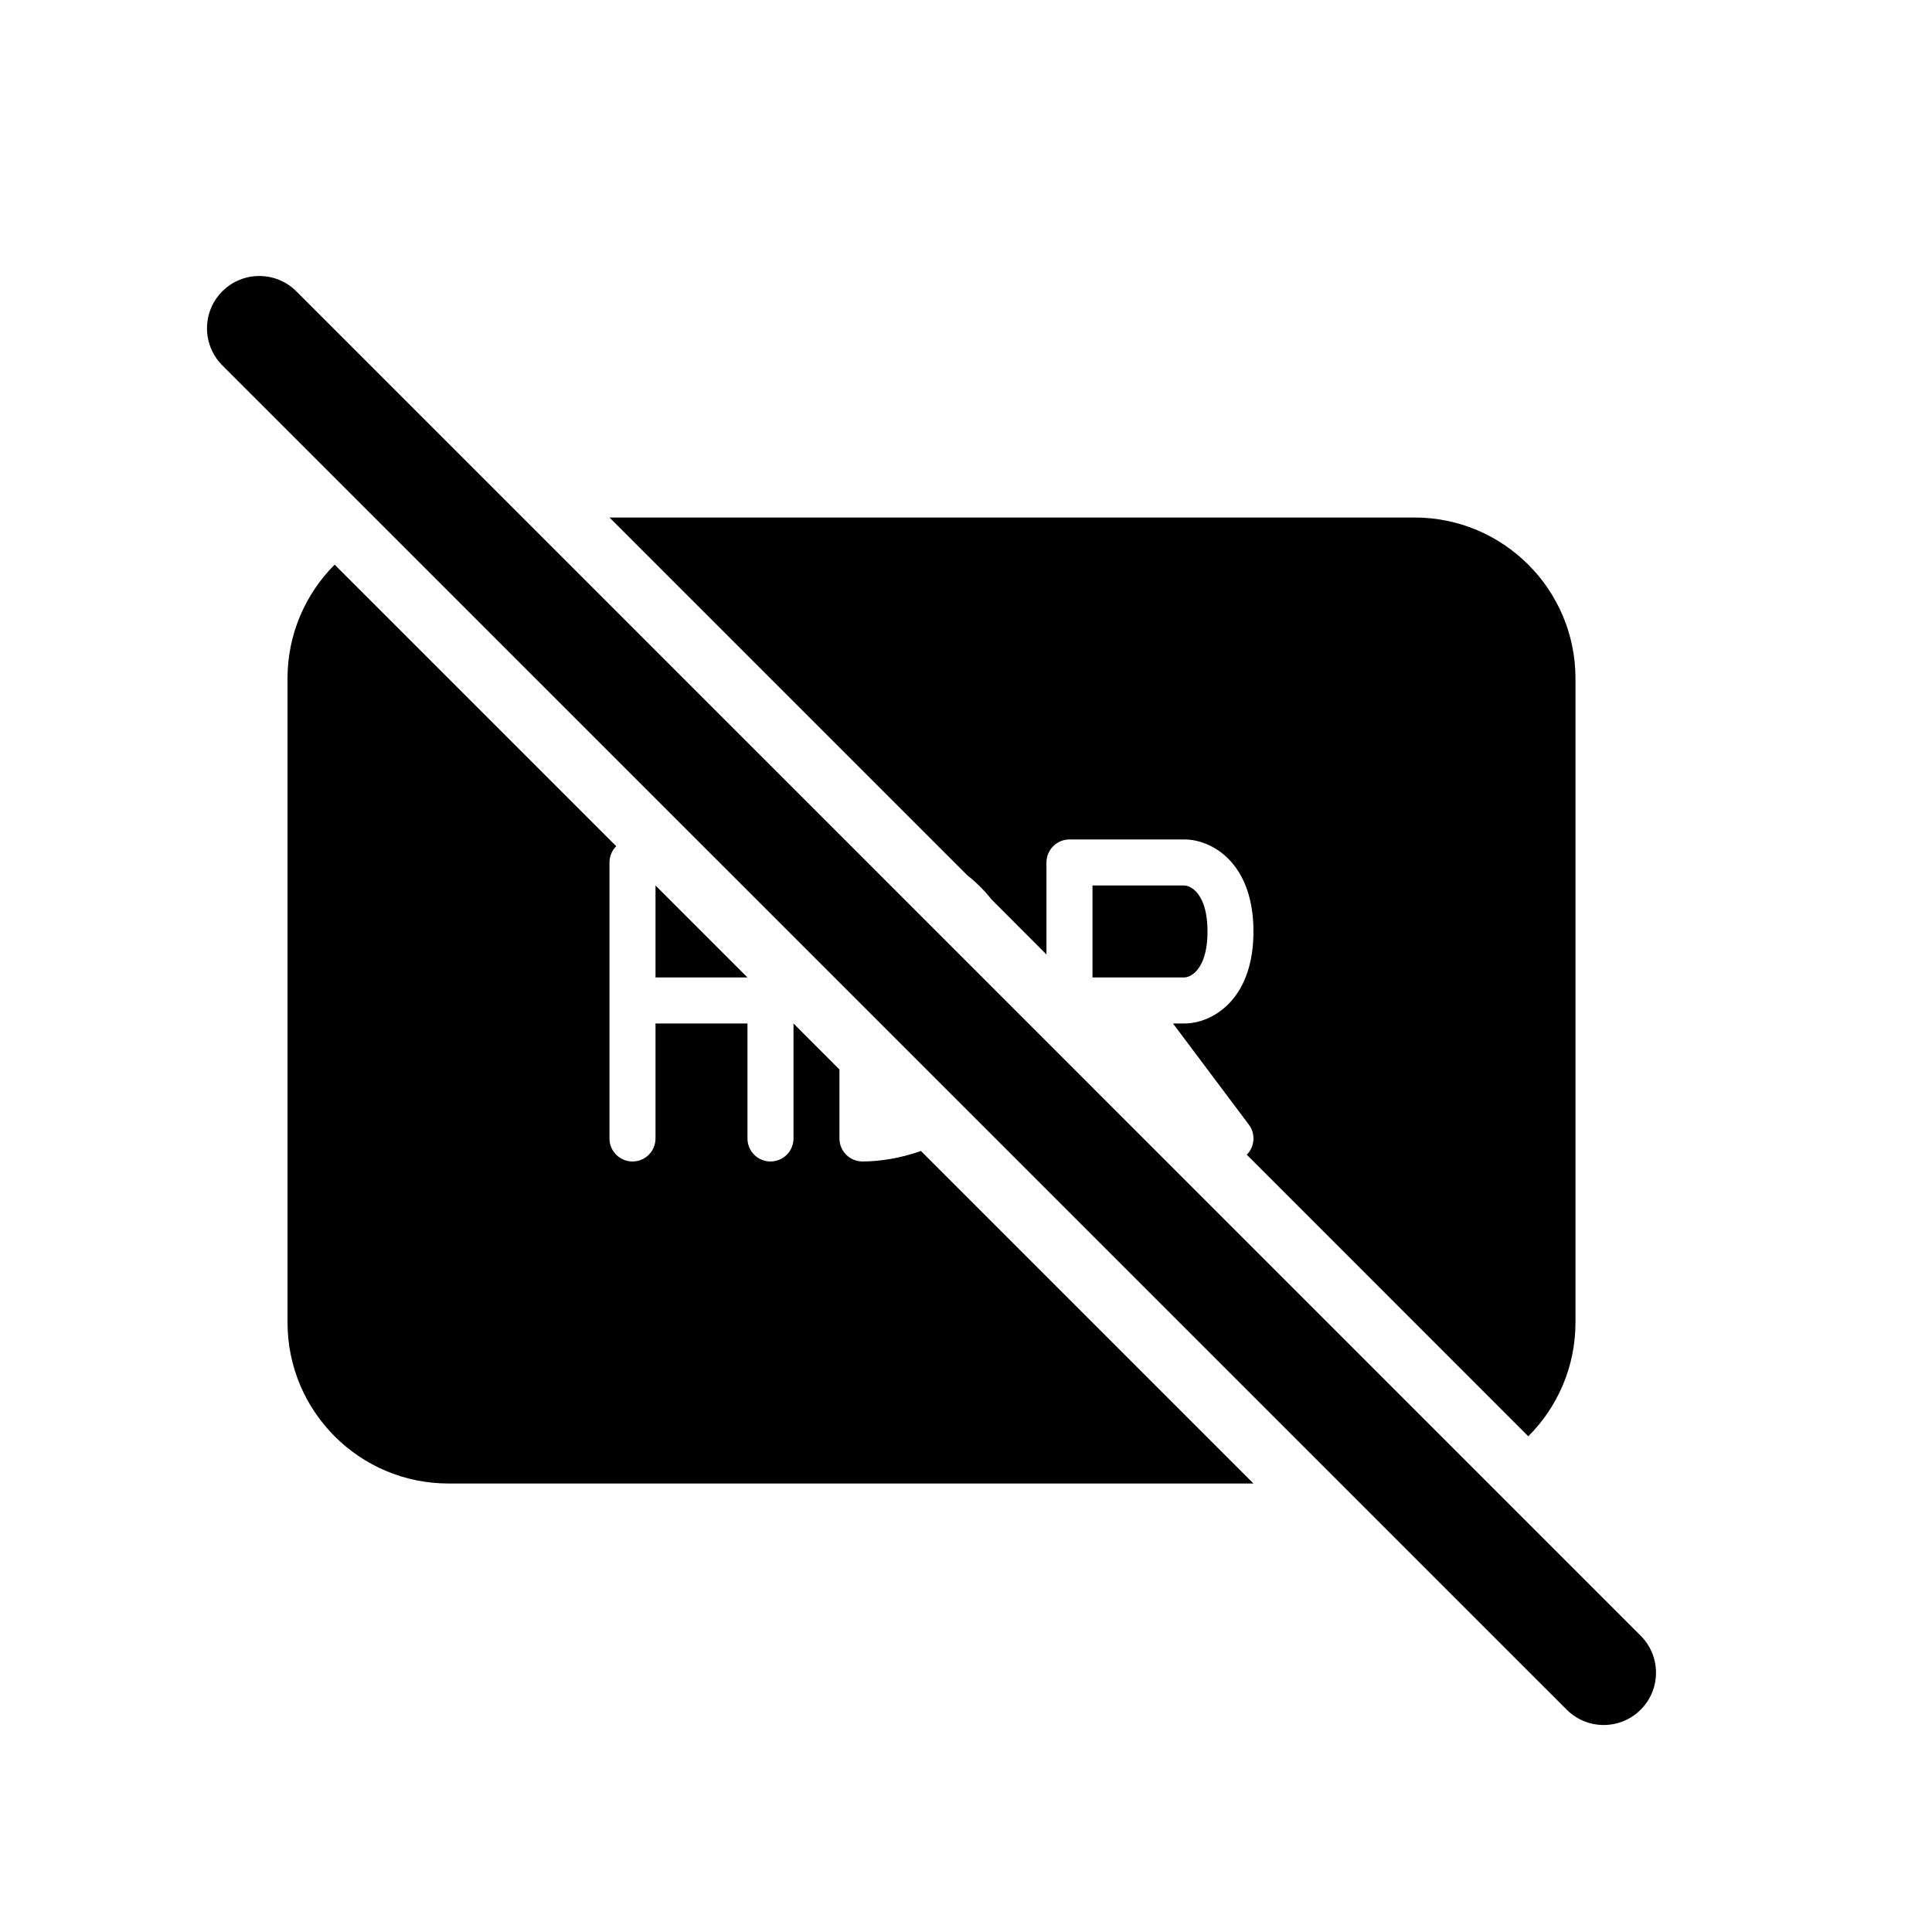 <svg width="28" height="28" viewBox="0 0 28 28" fill="none" xmlns="http://www.w3.org/2000/svg">
<path d="M4.295 4.222C3.998 3.926 3.518 3.926 3.222 4.222C2.926 4.518 2.926 4.998 3.222 5.295L22.706 24.778C23.002 25.074 23.482 25.074 23.778 24.778C24.074 24.482 24.074 24.002 23.778 23.706L4.295 4.222Z" fill="black"/>
<path d="M4.167 9.833C4.167 9.189 4.428 8.606 4.85 8.183L8.931 12.264C8.87 12.324 8.833 12.408 8.833 12.5V16.5C8.833 16.684 8.982 16.833 9.167 16.833C9.351 16.833 9.5 16.684 9.5 16.5V14.833H10.833V16.5C10.833 16.684 10.982 16.833 11.166 16.833C11.351 16.833 11.5 16.684 11.5 16.5V14.833L12.166 15.5V16.5C12.166 16.684 12.316 16.833 12.5 16.833C12.734 16.833 13.037 16.791 13.347 16.681L18.166 21.5H6.5C5.211 21.5 4.167 20.455 4.167 19.166V9.833Z" fill="black"/>
<path d="M9.5 14.166V12.833L10.833 14.166H9.5Z" fill="black"/>
<path d="M8.833 7.5L14.017 12.684C14.146 12.785 14.266 12.903 14.372 13.038L15.166 13.833V12.5C15.166 12.316 15.316 12.166 15.5 12.166H17.166C17.367 12.166 17.623 12.253 17.828 12.473C18.036 12.699 18.166 13.037 18.166 13.5C18.166 13.963 18.036 14.301 17.828 14.526C17.623 14.747 17.367 14.833 17.166 14.833H17L18.1 16.3C18.2 16.434 18.184 16.62 18.069 16.735L22.149 20.816C22.572 20.394 22.833 19.811 22.833 19.166V9.833C22.833 8.545 21.788 7.5 20.5 7.5H8.833Z" fill="black"/>
<path d="M15.833 14.166V12.833H17.166C17.188 12.833 17.265 12.847 17.338 12.926C17.407 13.001 17.5 13.162 17.5 13.5C17.5 13.837 17.407 13.999 17.338 14.073C17.265 14.153 17.188 14.166 17.166 14.166H15.833Z" fill="black"/>
</svg>
